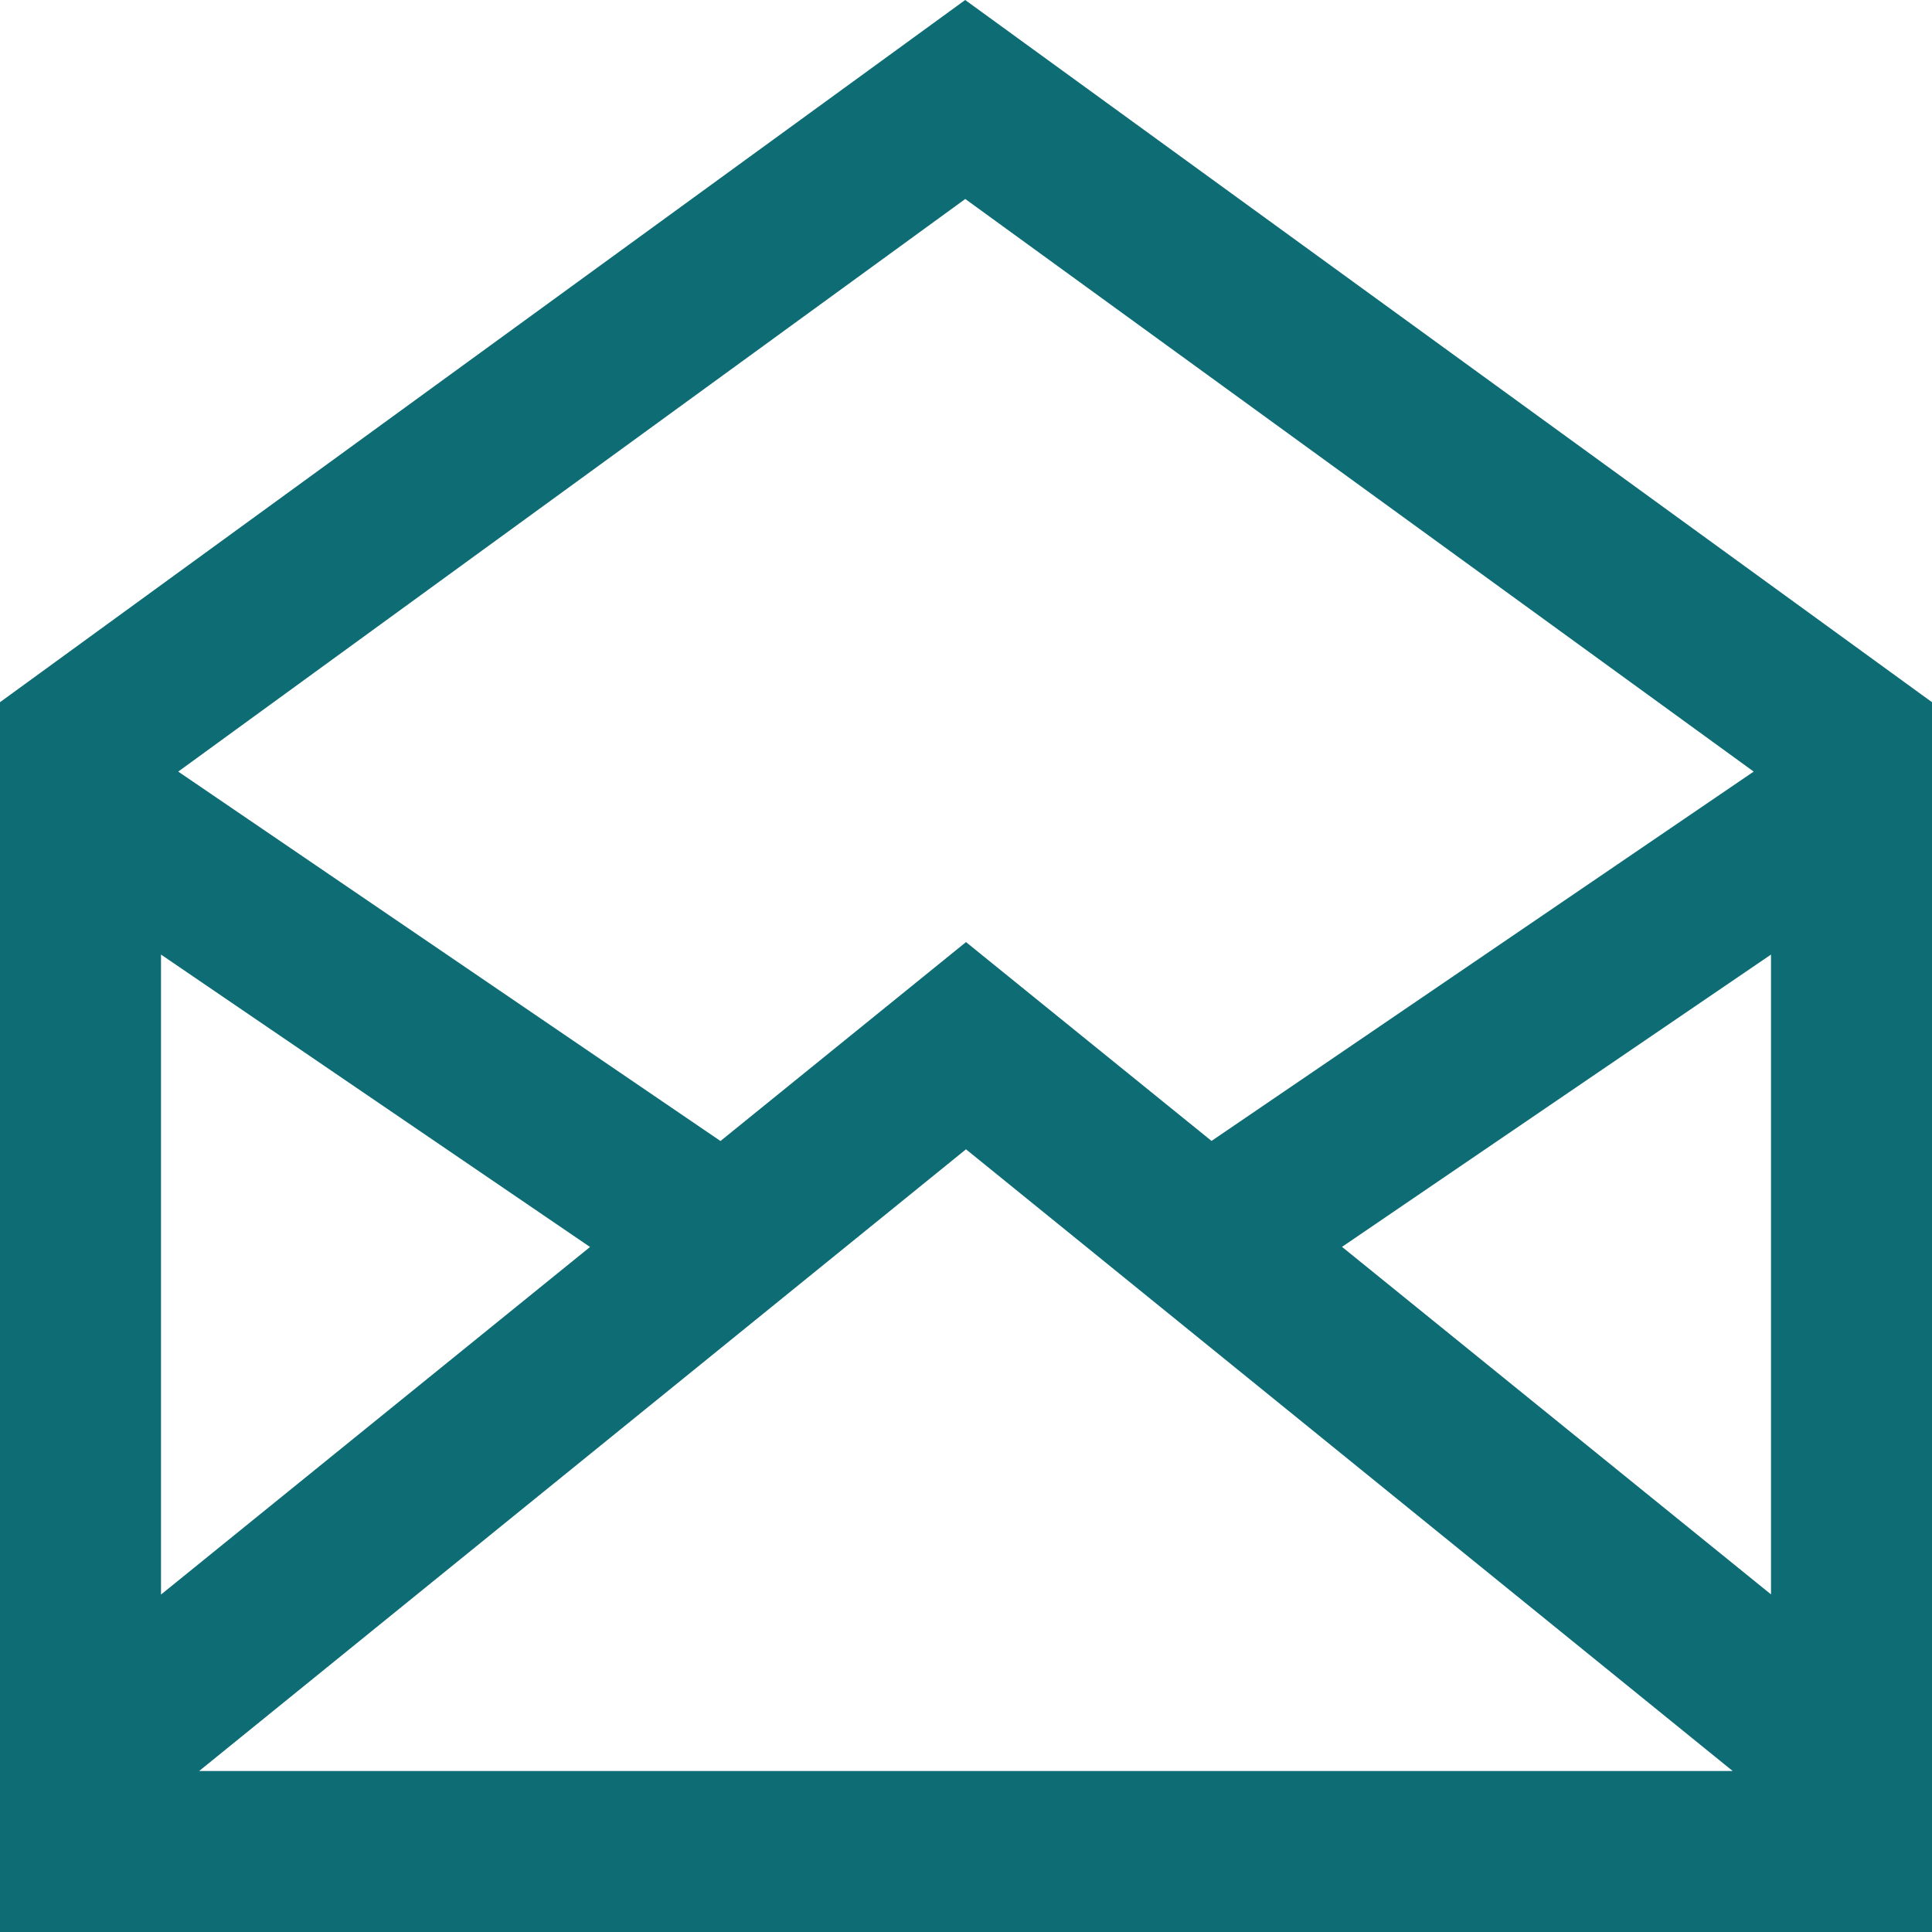 <svg xmlns="http://www.w3.org/2000/svg" width="48" height="48" viewBox="0 0 48 48">
  <path id="Shape" d="M48,48H0V17.446L23.98,0,48,17.446V48ZM24,28.554,4.948,44h38.1Zm20-4.838L33.342,30.978,44,39.612Zm-40,0v15.9l10.659-8.635ZM23.982,4.944,4.428,19.17,17.9,28.348,24,23.406l6.1,4.94,13.47-9.176Z" fill="#0e6c75"/>
</svg>
